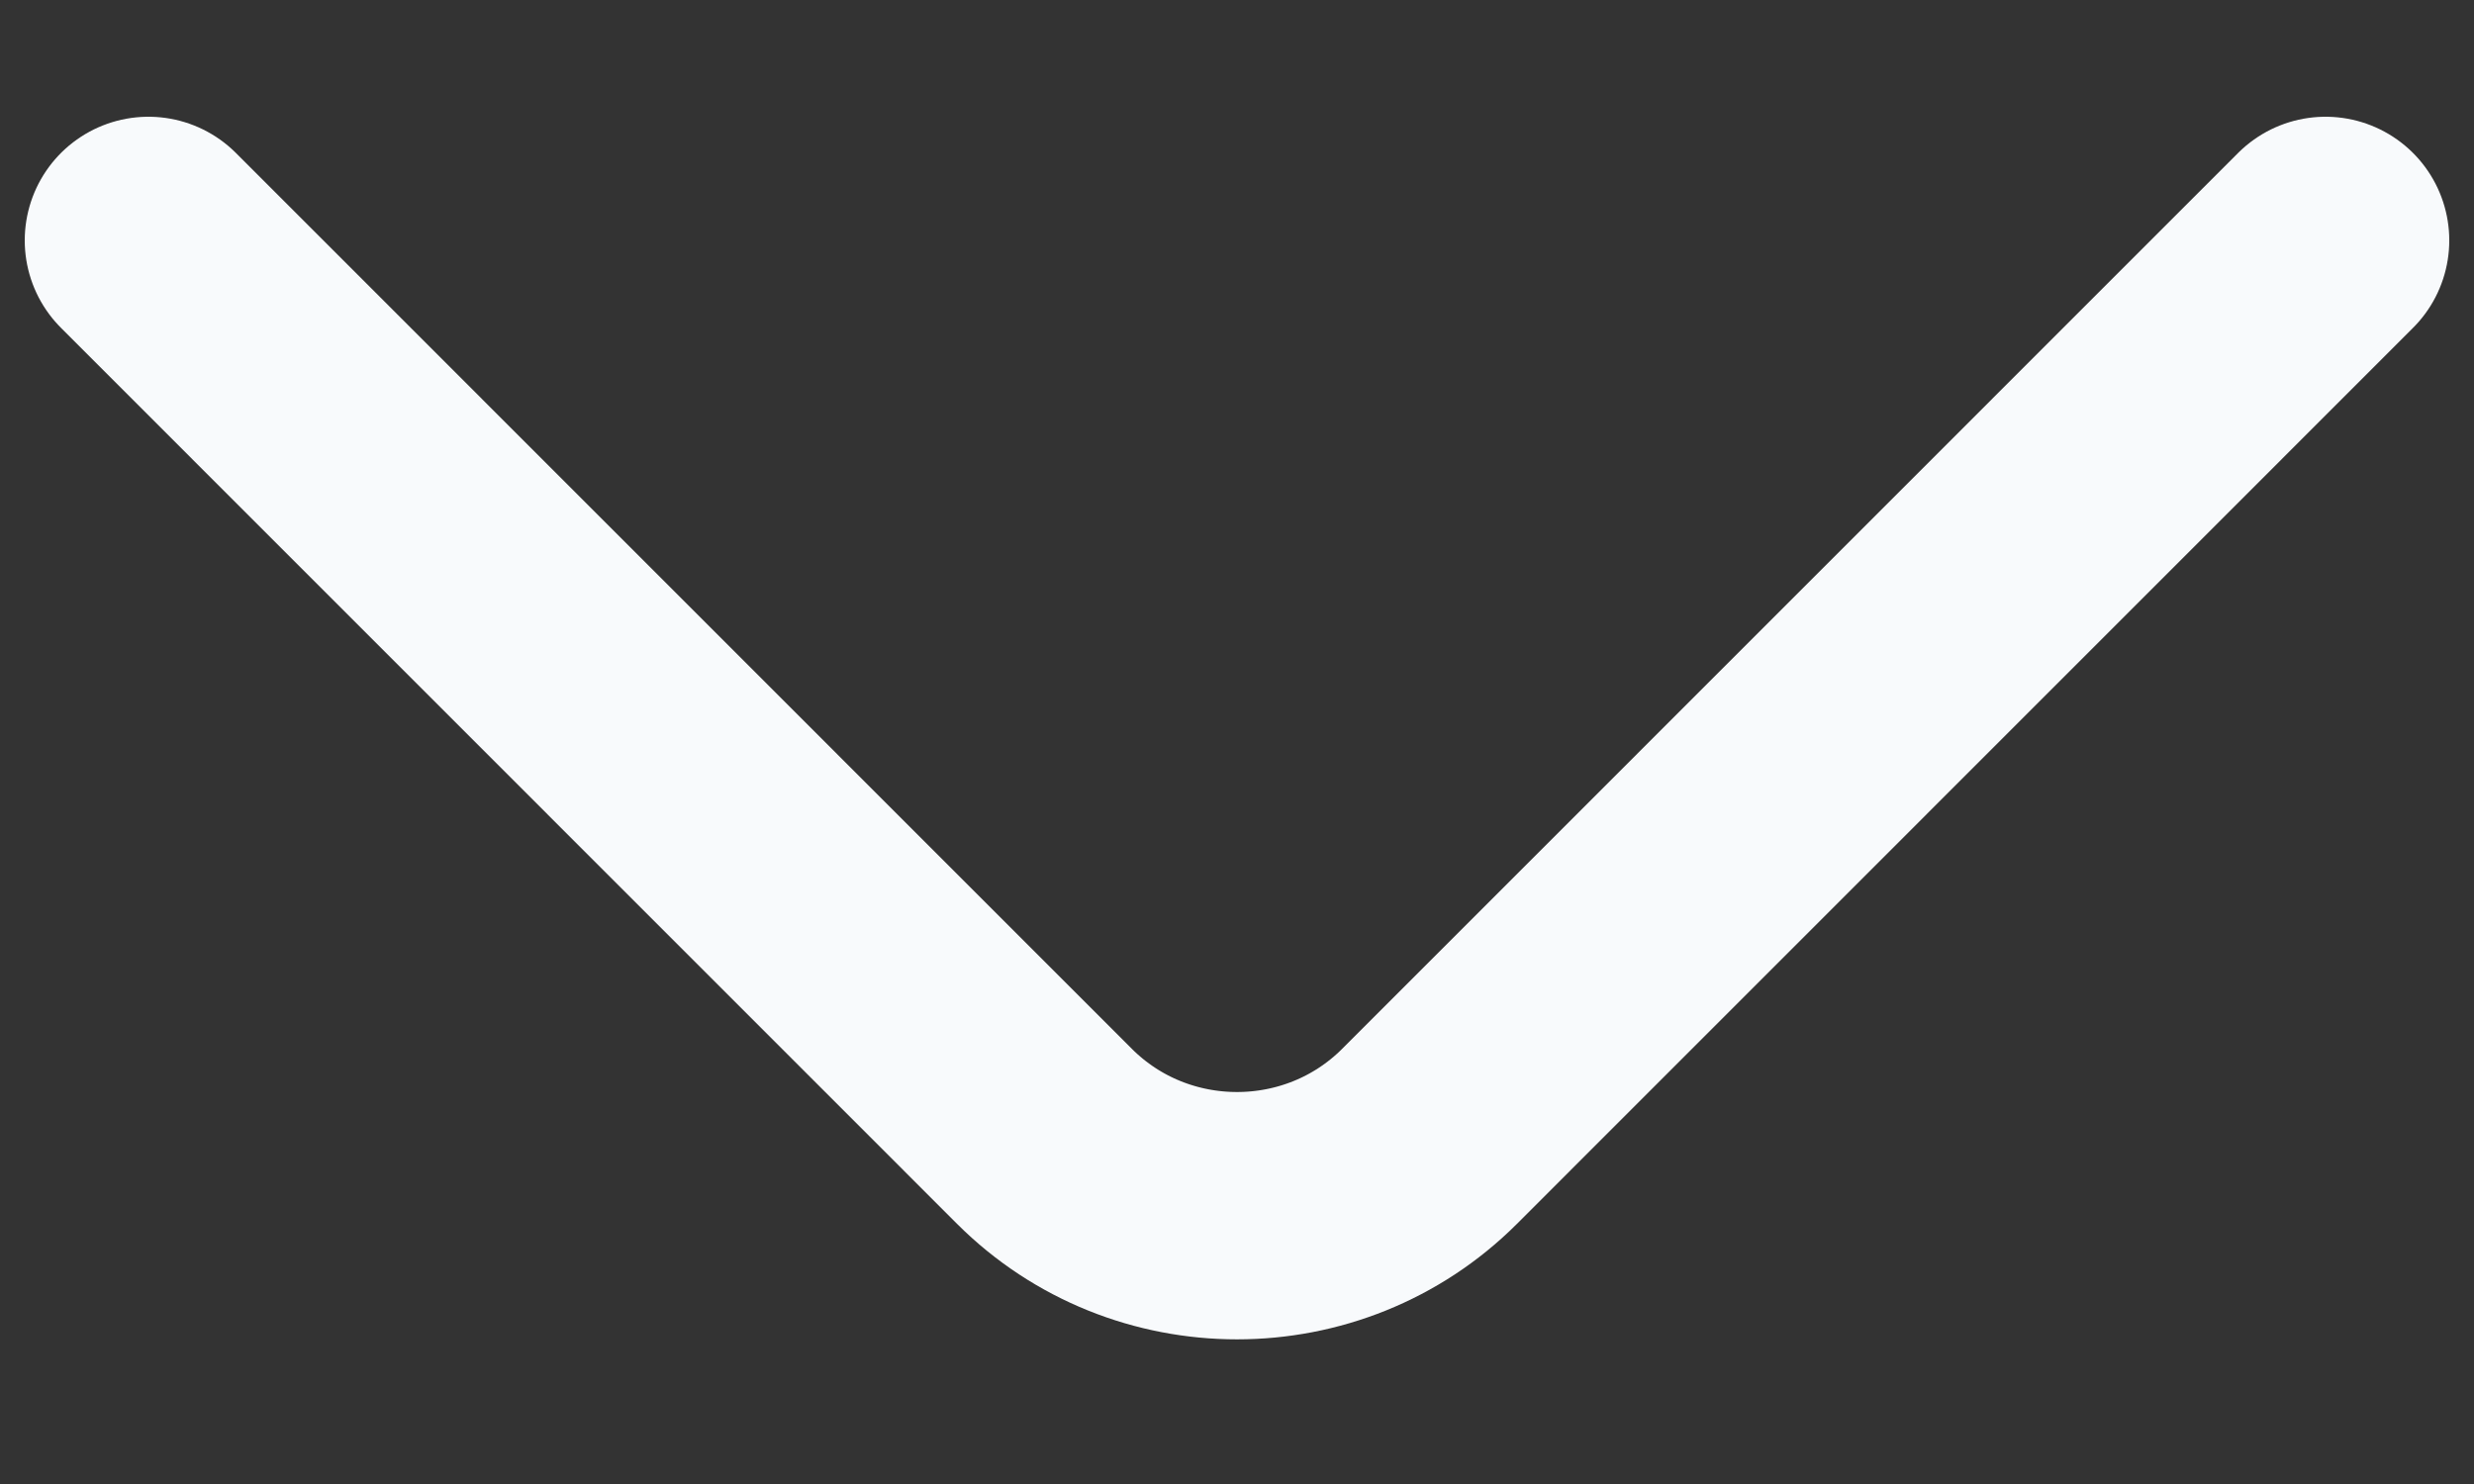 <svg width="15" height="9" viewBox="0 0 15 9" fill="none" xmlns="http://www.w3.org/2000/svg">
<rect x="0" y="0" width="15" height="9" fill="#333333" stroke="none"/>
<path d="M14.1 1.458L8.667 6.892C8.025 7.533 6.975 7.533 6.333 6.892L0.9 1.458" stroke="#F8FAFC" stroke-width="1.5" stroke-miterlimit="10" stroke-linecap="round" stroke-linejoin="round"/>
</svg>
